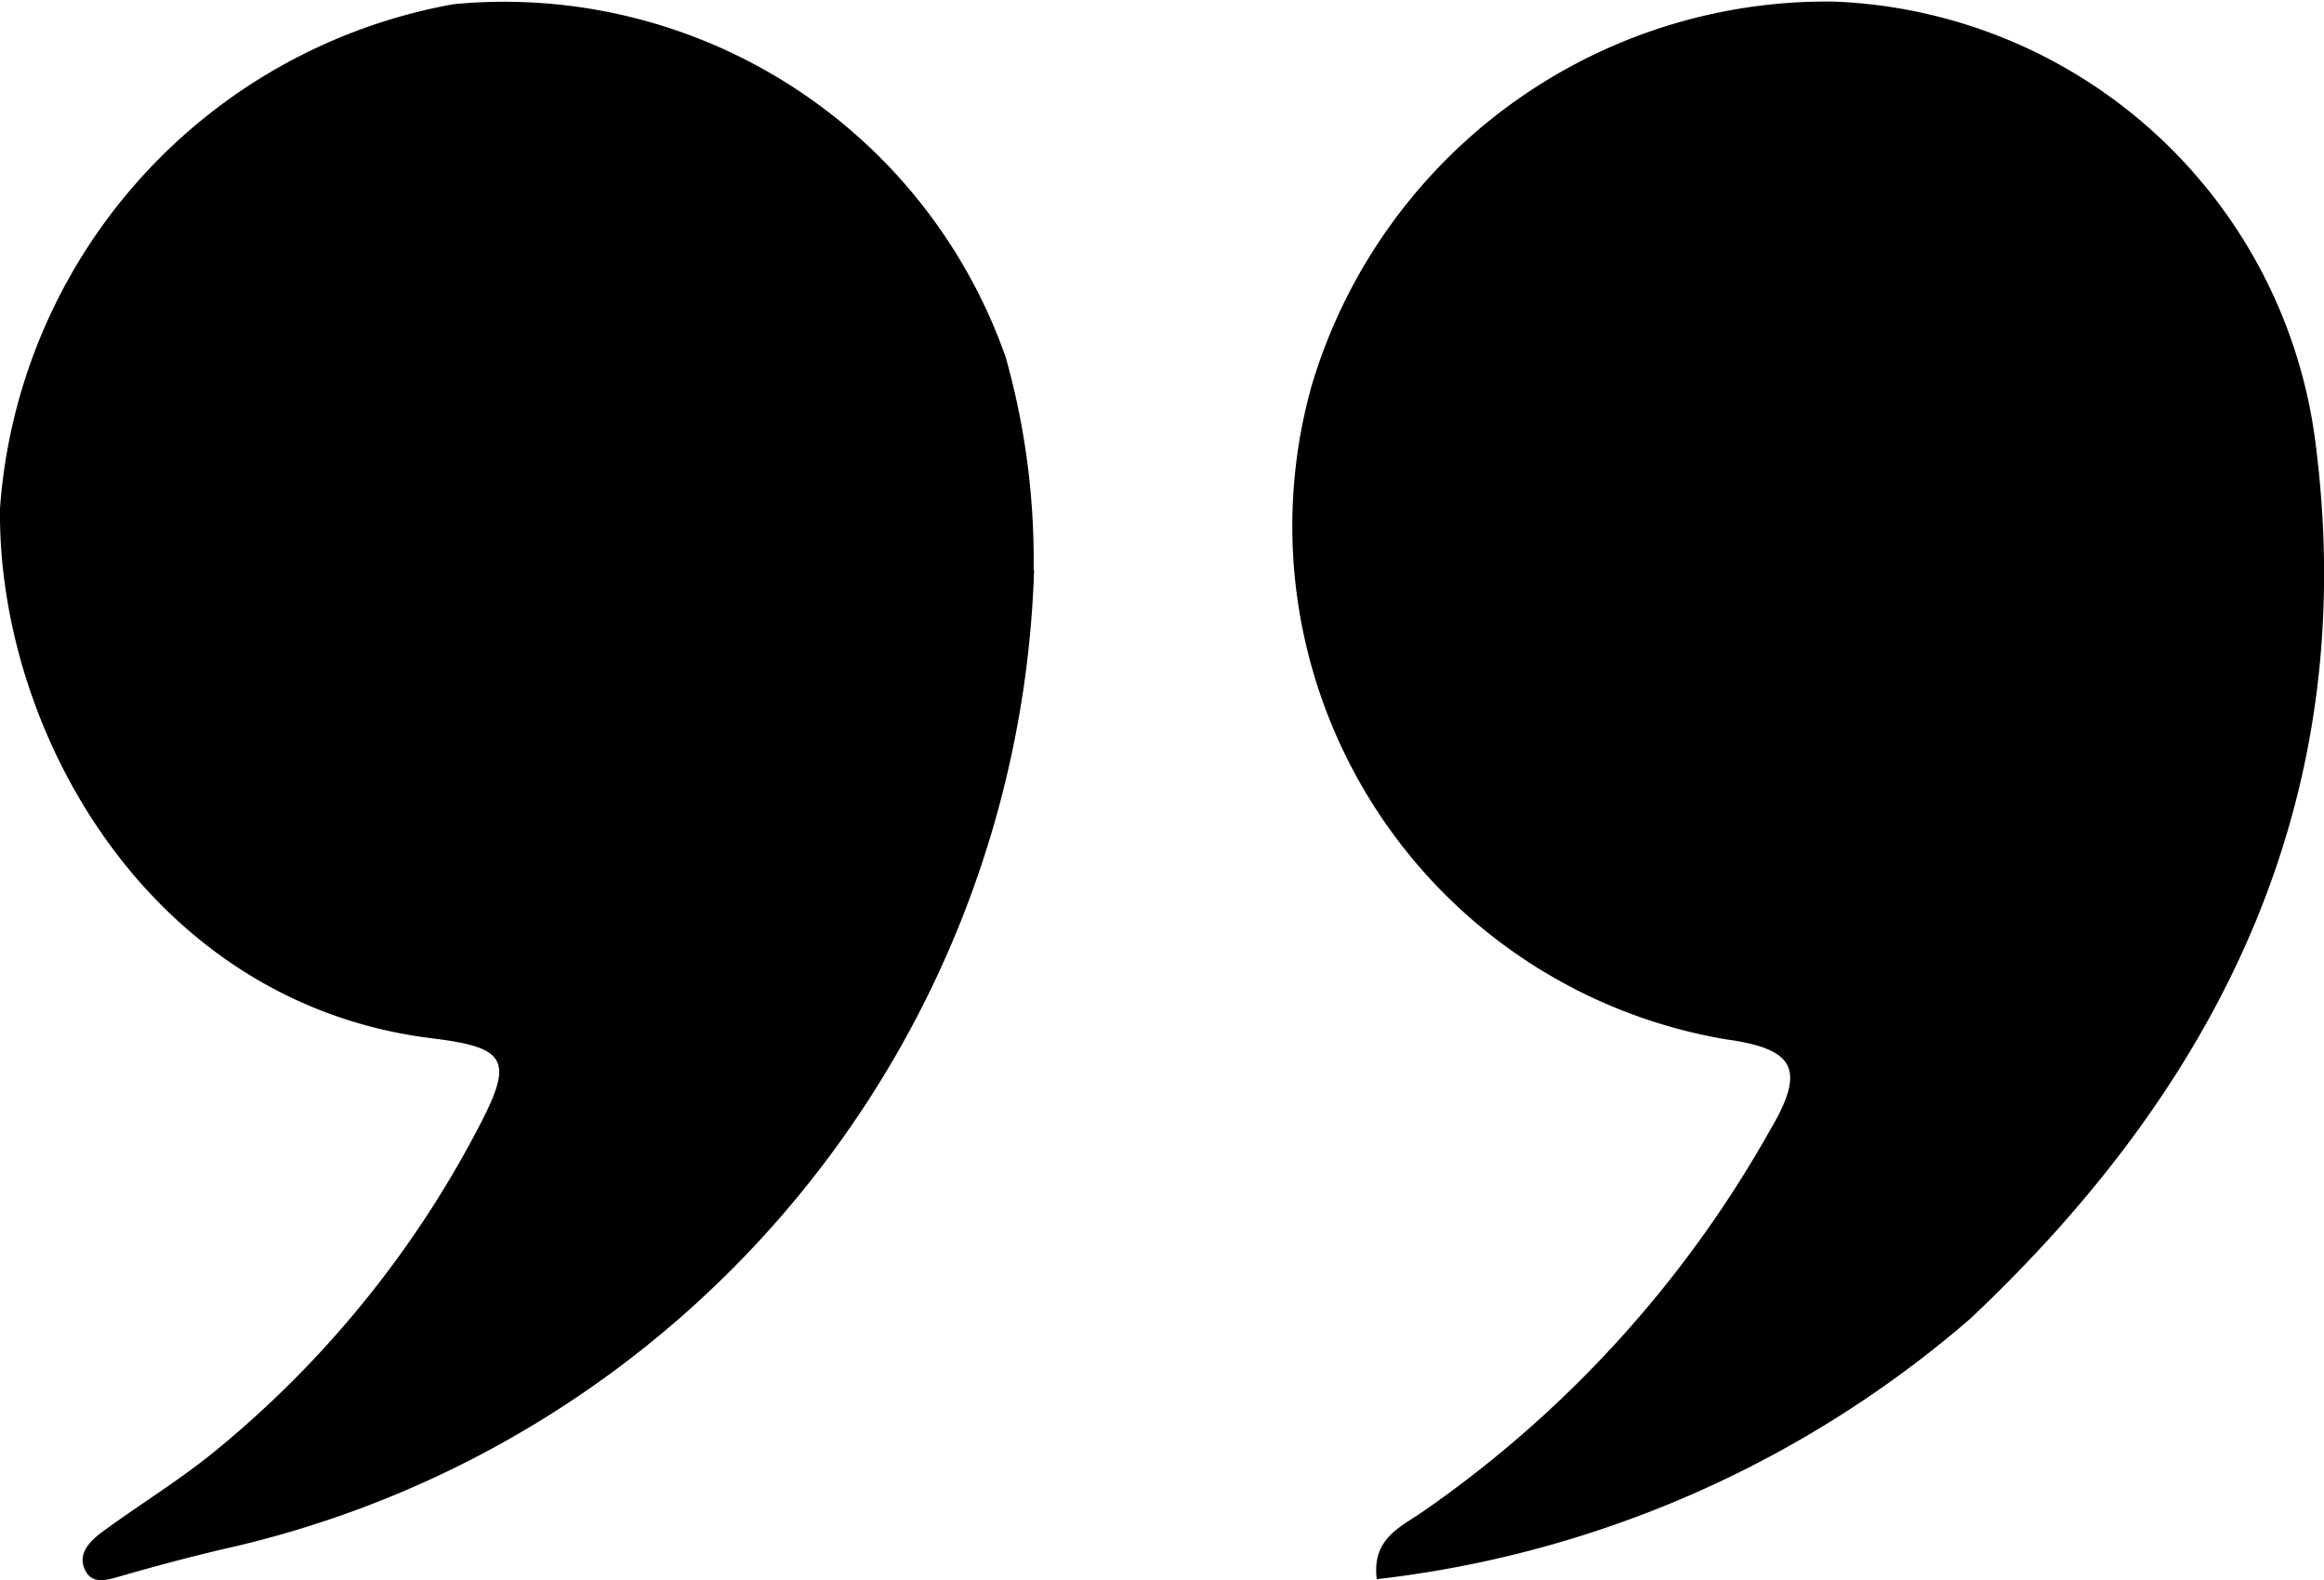 <svg id="Vector_Smart_Object" data-name="Vector Smart Object" xmlns="http://www.w3.org/2000/svg" xmlns:xlink="http://www.w3.org/1999/xlink" width="25" height="17" viewBox="0 0 25 17">
  <defs>
    <clipPath id="clip-path">
      <rect id="Rectangle_18" data-name="Rectangle 18" width="25" height="17" transform="translate(0 0)" />
    </clipPath>
  </defs>
  <g id="Group_33" data-name="Group 33">
    <g id="Group_32" data-name="Group 32" clip-path="url(#clip-path)">
      <path id="Path_104" data-name="Path 104" d="M11.124,6.132a11.155,11.155,0,0,1-8.64,10.517c-.387.088-.771.191-1.153.3-.148.041-.321.111-.406-.038-.108-.187.044-.333.188-.438.4-.293.829-.554,1.213-.87a11.152,11.152,0,0,0,2.823-3.475c.377-.72.31-.857-.5-.956C1.613,10.8-.028,7.869,0,5.471A5.944,5.944,0,0,1,4.88.045a5.716,5.716,0,0,1,5.939,3.8,8.038,8.038,0,0,1,.3,2.286" />
      <path id="Path_105" data-name="Path 105" d="M14.81,16.989c-.052-.418.232-.548.475-.71a12.351,12.351,0,0,0,3.757-4.121c.382-.647.276-.872-.474-.975a5.6,5.6,0,0,1-4.458-7.034A5.782,5.782,0,0,1,19.725.017,5.434,5.434,0,0,1,24.9,4.7c.517,3.843-.987,6.929-3.708,9.491a11.8,11.8,0,0,1-6.38,2.8" />
    </g>
  </g>
</svg>
